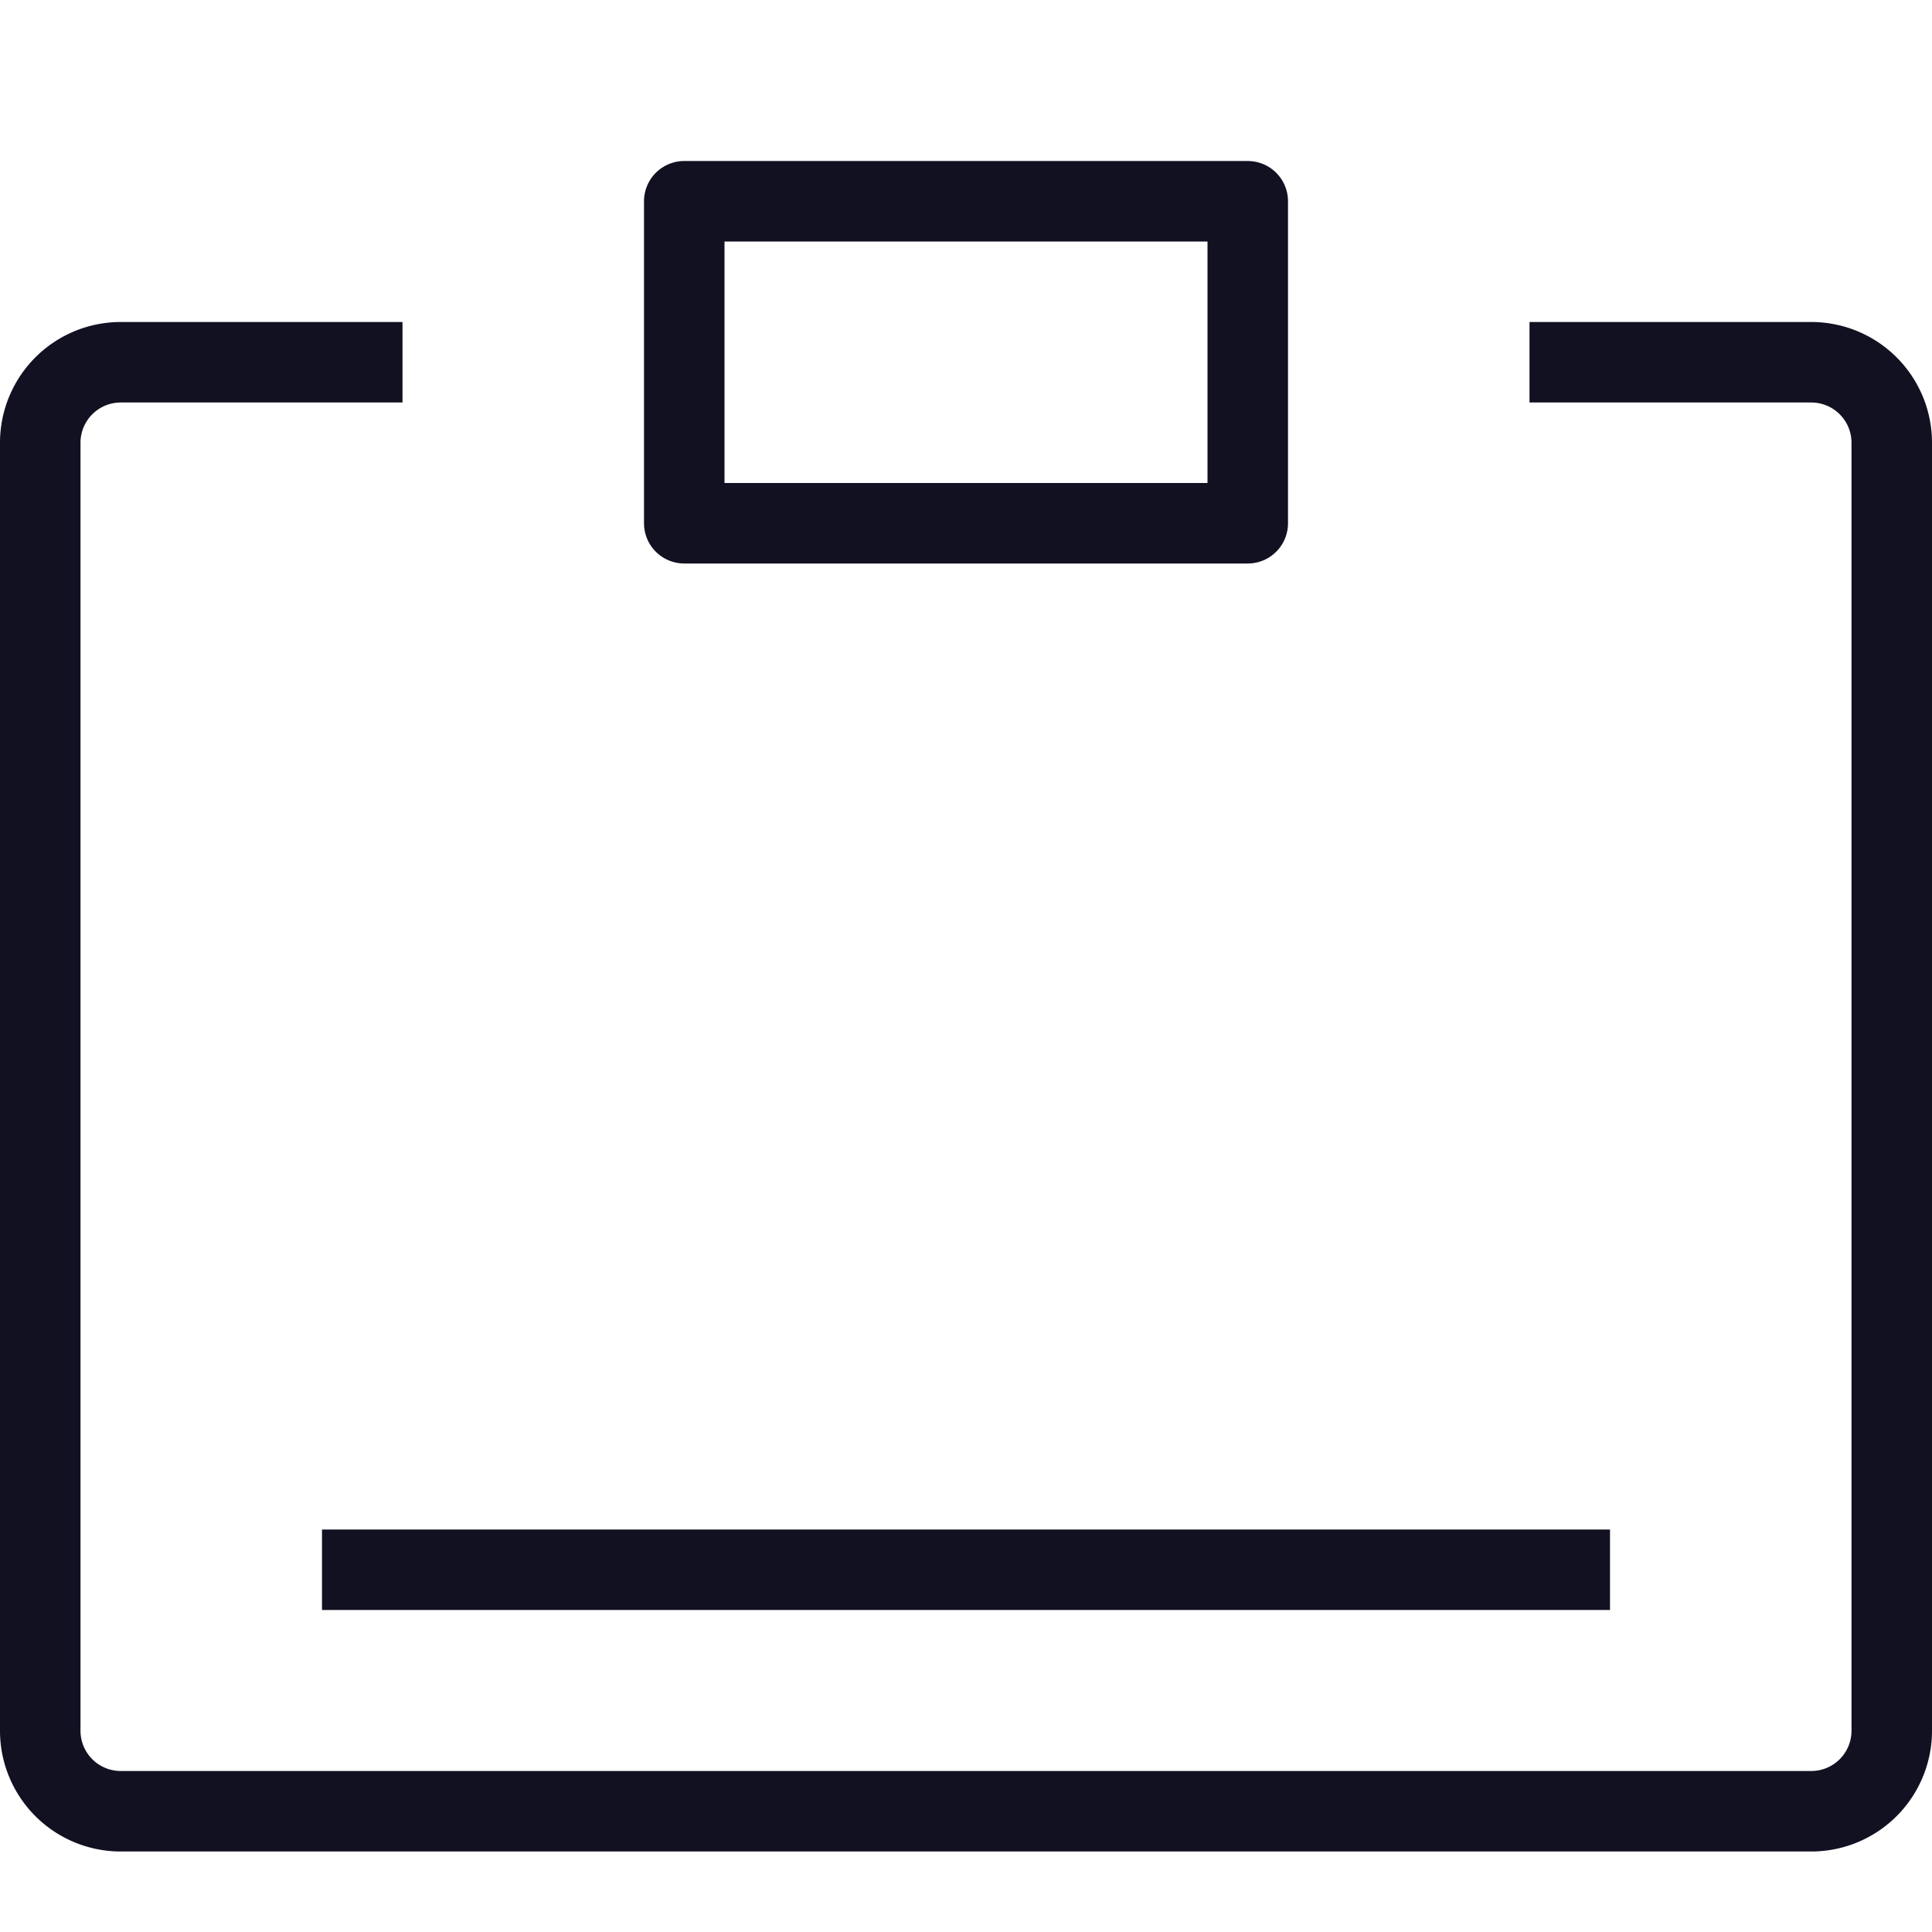 <svg id="Layer_1" data-name="Layer 1" xmlns="http://www.w3.org/2000/svg" viewBox="0 0 24 24"><title>unity-interface-24px-clipboard</title><rect x="8.5" y="2.5" width="7" height="4" style="fill:none;stroke:#112;stroke-linecap:square;stroke-linejoin:round"/><path d="M4.5,4.5h-3a1,1,0,0,0-1,1v16a1,1,0,0,0,1,1h21a1,1,0,0,0,1-1V5.5a1,1,0,0,0-1-1h-3" style="fill:none;stroke:#112;stroke-linecap:square;stroke-linejoin:round"/><line x1="4.5" y1="19.5" x2="19.5" y2="19.5" style="fill:none;stroke:#112;stroke-linecap:square;stroke-linejoin:round"/></svg>